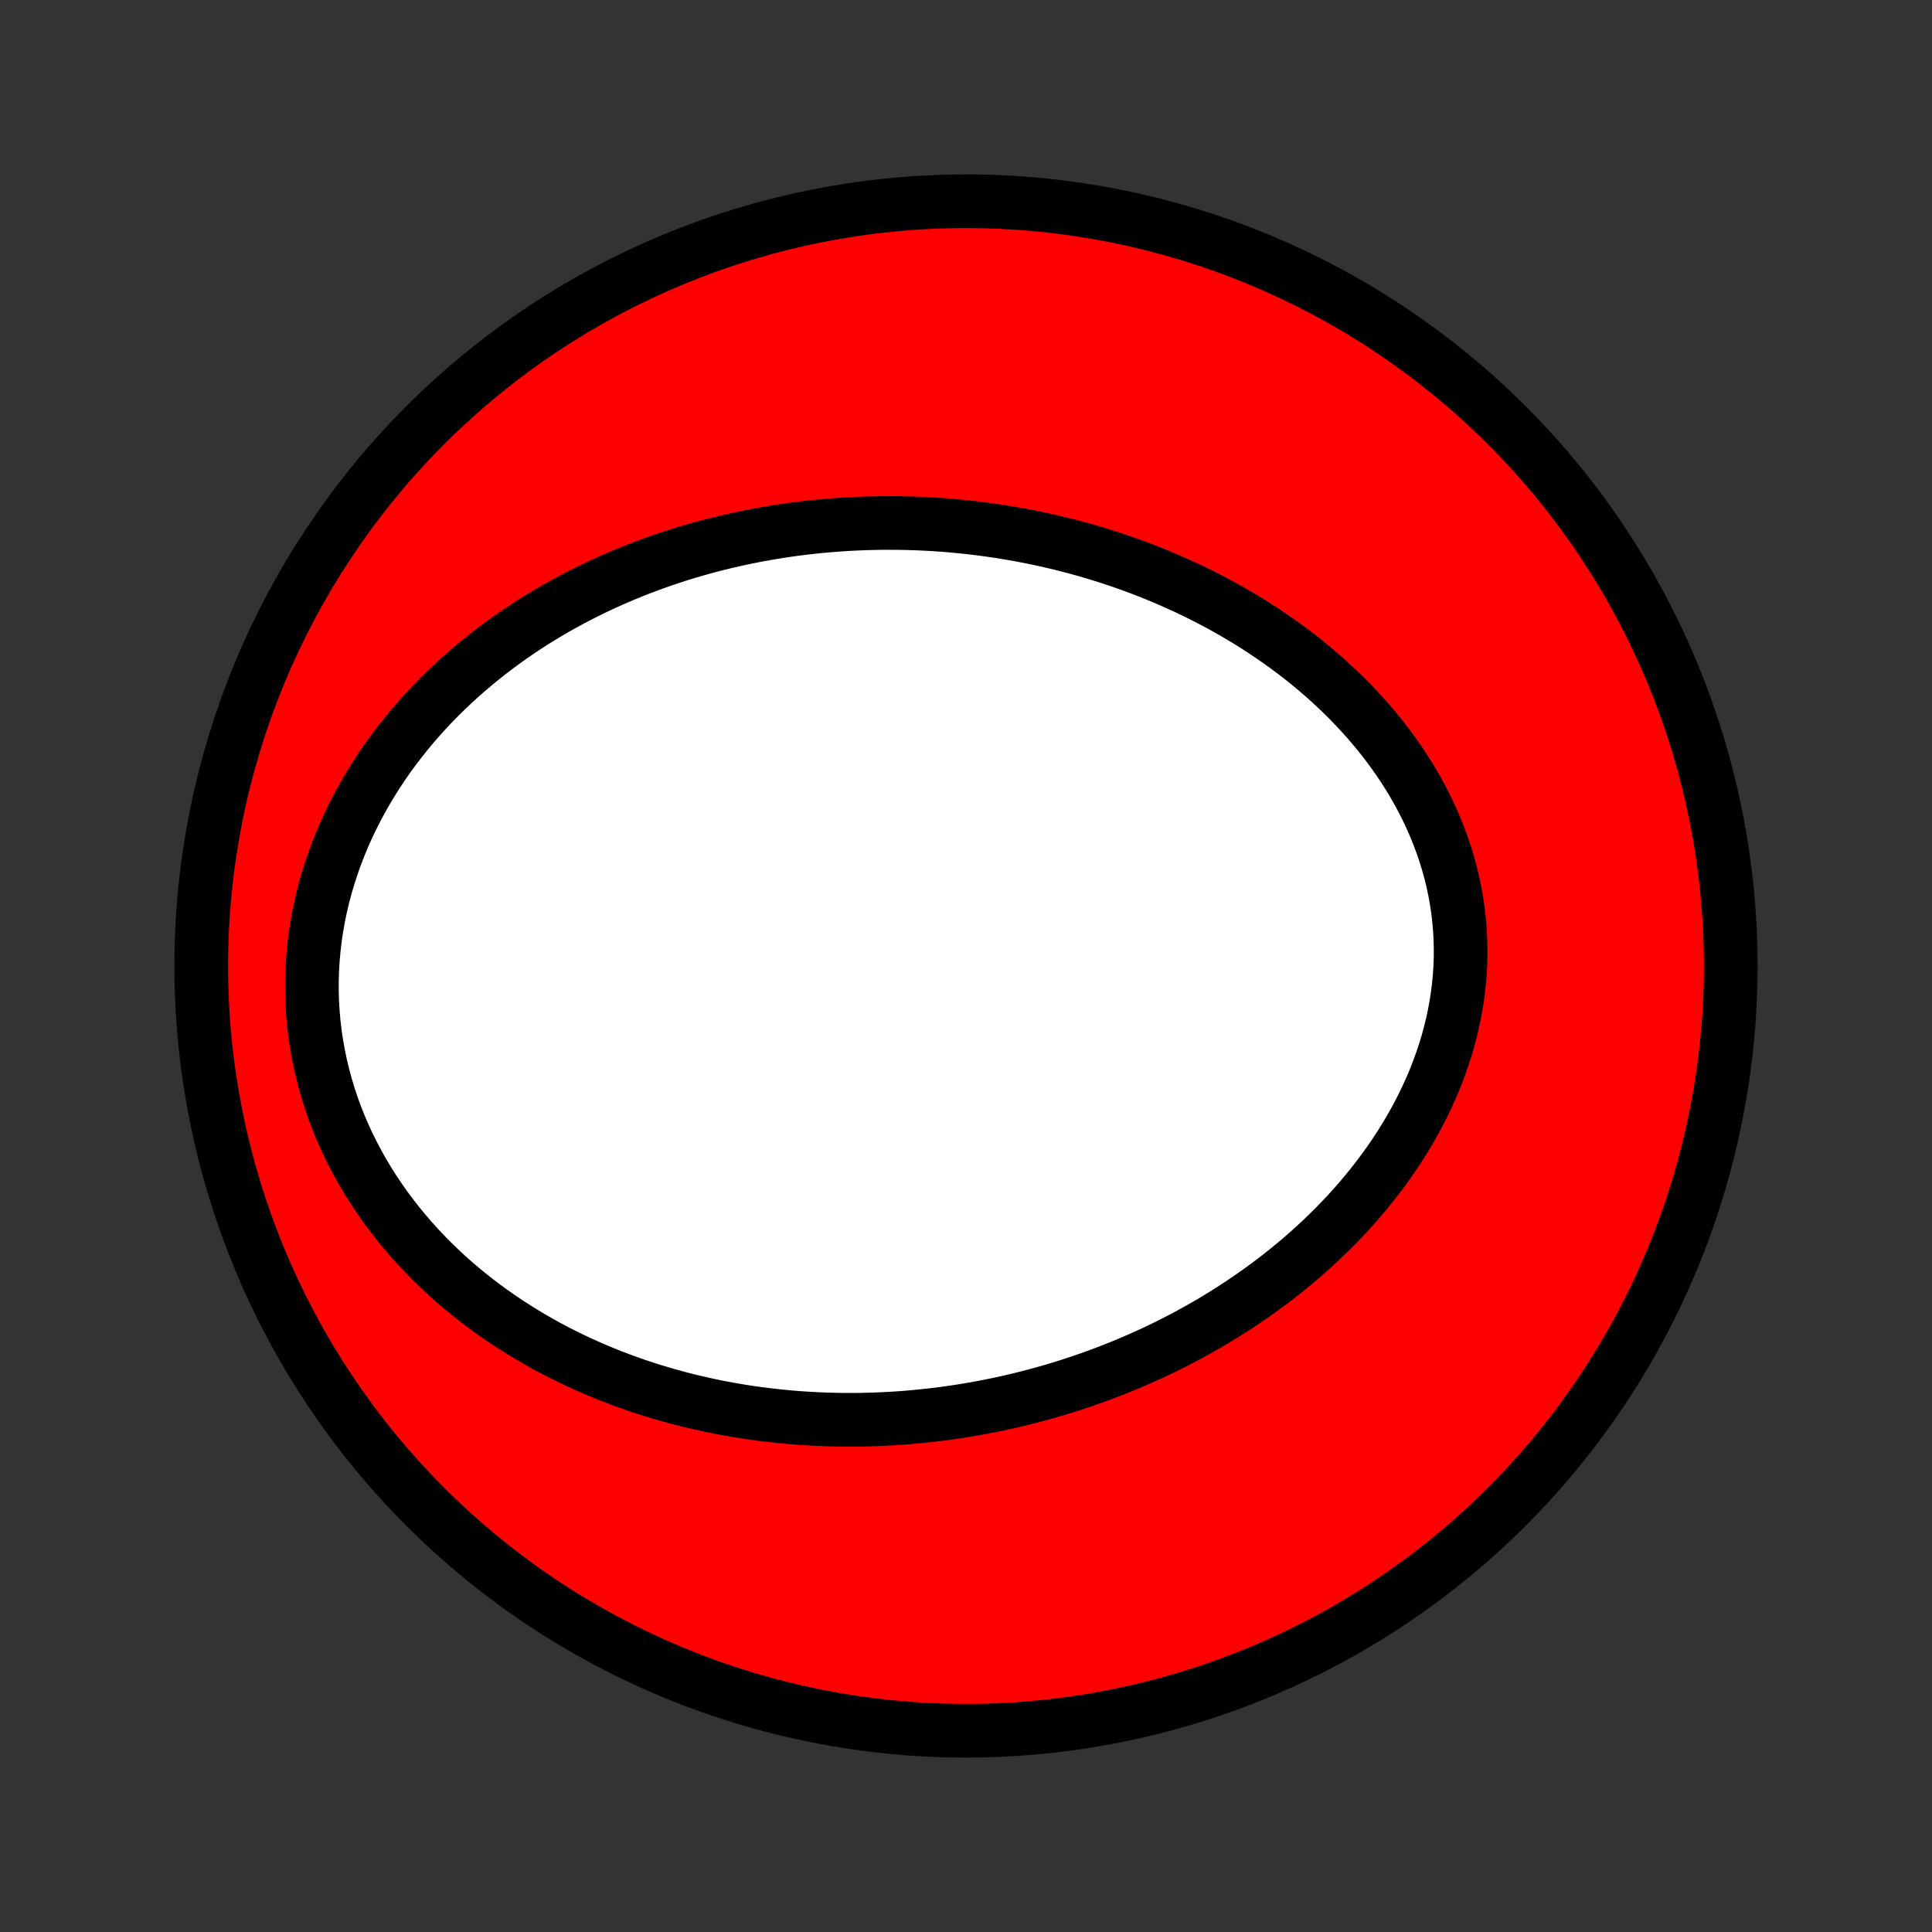 <?xml version="1.0" encoding="utf-8" standalone="no"?>
<!DOCTYPE svg PUBLIC "-//W3C//DTD SVG 1.1//EN"
  "http://www.w3.org/Graphics/SVG/1.1/DTD/svg11.dtd">
<!-- Created with matplotlib (http://matplotlib.org/) -->
<svg height="72pt" version="1.1" viewBox="0 0 72 72" width="72pt" xmlns="http://www.w3.org/2000/svg" xmlns:xlink="http://www.w3.org/1999/xlink">
 <rect x="0" y="0" width="72" height="72" fill="#333333" stroke="none"/>
 <defs>
  <style type="text/css">
*{stroke-linecap:butt;stroke-linejoin:round;}
  </style>
 </defs>
 <g id="figure_1">
  <g id="patch_1">
   <path d="
M0 72
L72 72
L72 0
L0 0
z
" style="fill:none;"/>
  </g>
  <g id="axes_1">
   <g id="PatchCollection_1">
    <defs>
     <path d="
M36 -7.5
C43.558 -7.5 50.808 -10.503 56.153 -15.848
C61.497 -21.192 64.5 -28.442 64.5 -36
C64.5 -43.558 61.497 -50.808 56.153 -56.153
C50.808 -61.497 43.558 -64.5 36 -64.5
C28.442 -64.5 21.192 -61.497 15.848 -56.153
C10.503 -50.808 7.5 -43.558 7.5 -36
C7.5 -28.442 10.503 -21.192 15.848 -15.848
C21.192 -10.503 28.442 -7.5 36 -7.5
z
" id="C0_0_a811fe30f3"/>
     <path d="
M34.66 -19.258
L34.947 -19.291
L35.232 -19.328
L35.518 -19.369
L35.803 -19.412
L36.088 -19.458
L36.372 -19.507
L36.657 -19.559
L36.941 -19.615
L37.224 -19.673
L37.508 -19.735
L37.791 -19.799
L38.074 -19.867
L38.356 -19.938
L38.639 -20.013
L38.921 -20.09
L39.203 -20.171
L39.485 -20.255
L39.767 -20.342
L40.048 -20.433
L40.329 -20.527
L40.61 -20.624
L40.891 -20.725
L41.171 -20.829
L41.452 -20.937
L41.731 -21.048
L42.011 -21.163
L42.29 -21.282
L42.569 -21.404
L42.848 -21.53
L43.126 -21.66
L43.403 -21.794
L43.68 -21.931
L43.957 -22.073
L44.233 -22.218
L44.508 -22.368
L44.783 -22.522
L45.057 -22.679
L45.33 -22.841
L45.602 -23.008
L45.873 -23.178
L46.144 -23.353
L46.412 -23.533
L46.68 -23.716
L46.946 -23.905
L47.211 -24.098
L47.474 -24.295
L47.736 -24.498
L47.996 -24.705
L48.253 -24.916
L48.509 -25.133
L48.762 -25.354
L49.013 -25.581
L49.261 -25.812
L49.506 -26.048
L49.749 -26.289
L49.988 -26.535
L50.224 -26.786
L50.456 -27.042
L50.684 -27.303
L50.908 -27.569
L51.128 -27.84
L51.343 -28.116
L51.554 -28.396
L51.759 -28.682
L51.959 -28.972
L52.153 -29.267
L52.342 -29.567
L52.524 -29.871
L52.7 -30.18
L52.869 -30.493
L53.031 -30.81
L53.185 -31.131
L53.332 -31.456
L53.471 -31.785
L53.601 -32.118
L53.723 -32.454
L53.837 -32.793
L53.941 -33.135
L54.035 -33.48
L54.121 -33.827
L54.196 -34.177
L54.261 -34.528
L54.316 -34.881
L54.361 -35.236
L54.395 -35.592
L54.419 -35.948
L54.432 -36.305
L54.433 -36.662
L54.424 -37.019
L54.404 -37.376
L54.373 -37.732
L54.332 -38.086
L54.279 -38.44
L54.216 -38.791
L54.142 -39.141
L54.057 -39.488
L53.962 -39.833
L53.858 -40.175
L53.743 -40.514
L53.618 -40.849
L53.485 -41.181
L53.342 -41.509
L53.19 -41.833
L53.029 -42.153
L52.861 -42.469
L52.684 -42.779
L52.5 -43.086
L52.308 -43.387
L52.109 -43.683
L51.904 -43.975
L51.691 -44.261
L51.473 -44.542
L51.249 -44.817
L51.02 -45.087
L50.785 -45.352
L50.546 -45.611
L50.302 -45.865
L50.053 -46.113
L49.8 -46.356
L49.544 -46.593
L49.284 -46.825
L49.02 -47.051
L48.754 -47.272
L48.485 -47.487
L48.212 -47.697
L47.938 -47.901
L47.661 -48.1
L47.382 -48.294
L47.101 -48.482
L46.819 -48.666
L46.535 -48.844
L46.249 -49.017
L45.962 -49.185
L45.674 -49.348
L45.385 -49.506
L45.095 -49.66
L44.804 -49.808
L44.512 -49.952
L44.22 -50.091
L43.927 -50.226
L43.634 -50.356
L43.341 -50.482
L43.047 -50.604
L42.753 -50.721
L42.458 -50.834
L42.164 -50.943
L41.87 -51.047
L41.575 -51.148
L41.281 -51.244
L40.987 -51.337
L40.692 -51.426
L40.398 -51.511
L40.104 -51.592
L39.81 -51.669
L39.517 -51.743
L39.224 -51.813
L38.93 -51.879
L38.638 -51.942
L38.345 -52.002
L38.052 -52.058
L37.76 -52.111
L37.468 -52.16
L37.177 -52.206
L36.885 -52.248
L36.594 -52.288
L36.303 -52.324
L36.013 -52.356
L35.722 -52.386
L35.432 -52.413
L35.142 -52.436
L34.852 -52.456
L34.563 -52.473
L34.273 -52.487
L33.984 -52.497
L33.695 -52.505
L33.406 -52.509
L33.117 -52.511
L32.829 -52.509
L32.54 -52.504
L32.252 -52.496
L31.963 -52.485
L31.675 -52.471
L31.387 -52.454
L31.098 -52.434
L30.81 -52.41
L30.522 -52.383
L30.233 -52.354
L29.945 -52.321
L29.657 -52.284
L29.369 -52.245
L29.08 -52.202
L28.792 -52.156
L28.503 -52.106
L28.215 -52.054
L27.926 -51.997
L27.637 -51.938
L27.348 -51.874
L27.059 -51.808
L26.77 -51.737
L26.481 -51.664
L26.192 -51.586
L25.903 -51.505
L25.614 -51.42
L25.325 -51.331
L25.036 -51.238
L24.747 -51.141
L24.457 -51.04
L24.168 -50.935
L23.88 -50.826
L23.591 -50.713
L23.302 -50.595
L23.014 -50.473
L22.726 -50.347
L22.438 -50.216
L22.15 -50.08
L21.863 -49.94
L21.577 -49.795
L21.291 -49.645
L21.006 -49.49
L20.721 -49.331
L20.438 -49.166
L20.155 -48.996
L19.873 -48.821
L19.593 -48.64
L19.314 -48.454
L19.036 -48.262
L18.76 -48.065
L18.485 -47.862
L18.213 -47.654
L17.942 -47.439
L17.674 -47.219
L17.408 -46.993
L17.144 -46.76
L16.884 -46.522
L16.626 -46.278
L16.371 -46.027
L16.12 -45.77
L15.873 -45.507
L15.629 -45.237
L15.39 -44.962
L15.155 -44.679
L14.925 -44.391
L14.7 -44.097
L14.48 -43.796
L14.266 -43.489
L14.058 -43.175
L13.856 -42.856
L13.661 -42.531
L13.472 -42.199
L13.291 -41.862
L13.118 -41.52
L12.952 -41.171
L12.794 -40.818
L12.646 -40.459
L12.506 -40.096
L12.375 -39.727
L12.254 -39.355
L12.142 -38.978
L12.041 -38.597
L11.95 -38.214
L11.87 -37.826
L11.801 -37.436
L11.742 -37.044
L11.696 -36.649
L11.66 -36.253
L11.636 -35.855
L11.624 -35.457
L11.624 -35.058
L11.635 -34.66
L11.659 -34.261
L11.694 -33.864
L11.741 -33.468
L11.8 -33.074
L11.87 -32.682
L11.952 -32.292
L12.045 -31.906
L12.149 -31.523
L12.264 -31.143
L12.389 -30.768
L12.525 -30.397
L12.671 -30.031
L12.827 -29.67
L12.992 -29.314
L13.167 -28.964
L13.35 -28.619
L13.541 -28.281
L13.741 -27.948
L13.948 -27.622
L14.163 -27.303
L14.384 -26.99
L14.613 -26.684
L14.847 -26.384
L15.088 -26.092
L15.334 -25.806
L15.585 -25.528
L15.841 -25.256
L16.102 -24.991
L16.368 -24.733
L16.637 -24.482
L16.91 -24.238
L17.187 -24.001
L17.467 -23.771
L17.749 -23.548
L18.035 -23.331
L18.323 -23.121
L18.613 -22.917
L18.905 -22.72
L19.199 -22.53
L19.495 -22.345
L19.792 -22.167
L20.091 -21.995
L20.39 -21.829
L20.691 -21.669
L20.992 -21.515
L21.294 -21.367
L21.597 -21.224
L21.901 -21.087
L22.204 -20.955
L22.508 -20.828
L22.812 -20.707
L23.116 -20.591
L23.421 -20.48
L23.725 -20.373
L24.029 -20.272
L24.332 -20.176
L24.636 -20.084
L24.939 -19.997
L25.242 -19.914
L25.545 -19.835
L25.847 -19.761
L26.148 -19.692
L26.45 -19.626
L26.75 -19.564
L27.051 -19.507
L27.35 -19.454
L27.649 -19.404
L27.948 -19.358
L28.246 -19.316
L28.543 -19.278
L28.84 -19.244
L29.136 -19.213
L29.432 -19.185
L29.727 -19.161
L30.021 -19.141
L30.315 -19.124
L30.608 -19.11
L30.901 -19.1
L31.193 -19.093
L31.485 -19.089
L31.776 -19.089
L32.066 -19.091
L32.356 -19.098
L32.646 -19.107
L32.935 -19.119
L33.224 -19.134
L33.512 -19.153
L33.8 -19.174
L34.087 -19.199
z
" id="C0_1_0a1dea3f0f"/>
    </defs>
    <g clip-path="url(#p1bffca34e9)">
     <use style="fill:#ff0000;stroke:#000000;stroke-width:2.0;" x="0.0" xlink:href="#C0_0_a811fe30f3" y="72.0"/>
    </g>
    <g clip-path="url(#p1bffca34e9)">
     <use style="fill:#ffffff;stroke:#000000;stroke-width:2.0;" x="0.0" xlink:href="#C0_1_0a1dea3f0f" y="72.0"/>
    </g>
   </g>
  </g>
 </g>
 <defs>
  <clipPath id="p1bffca34e9">
   <rect height="72.0" width="72.0" x="0.0" y="0.0"/>
  </clipPath>
 </defs>
</svg>
